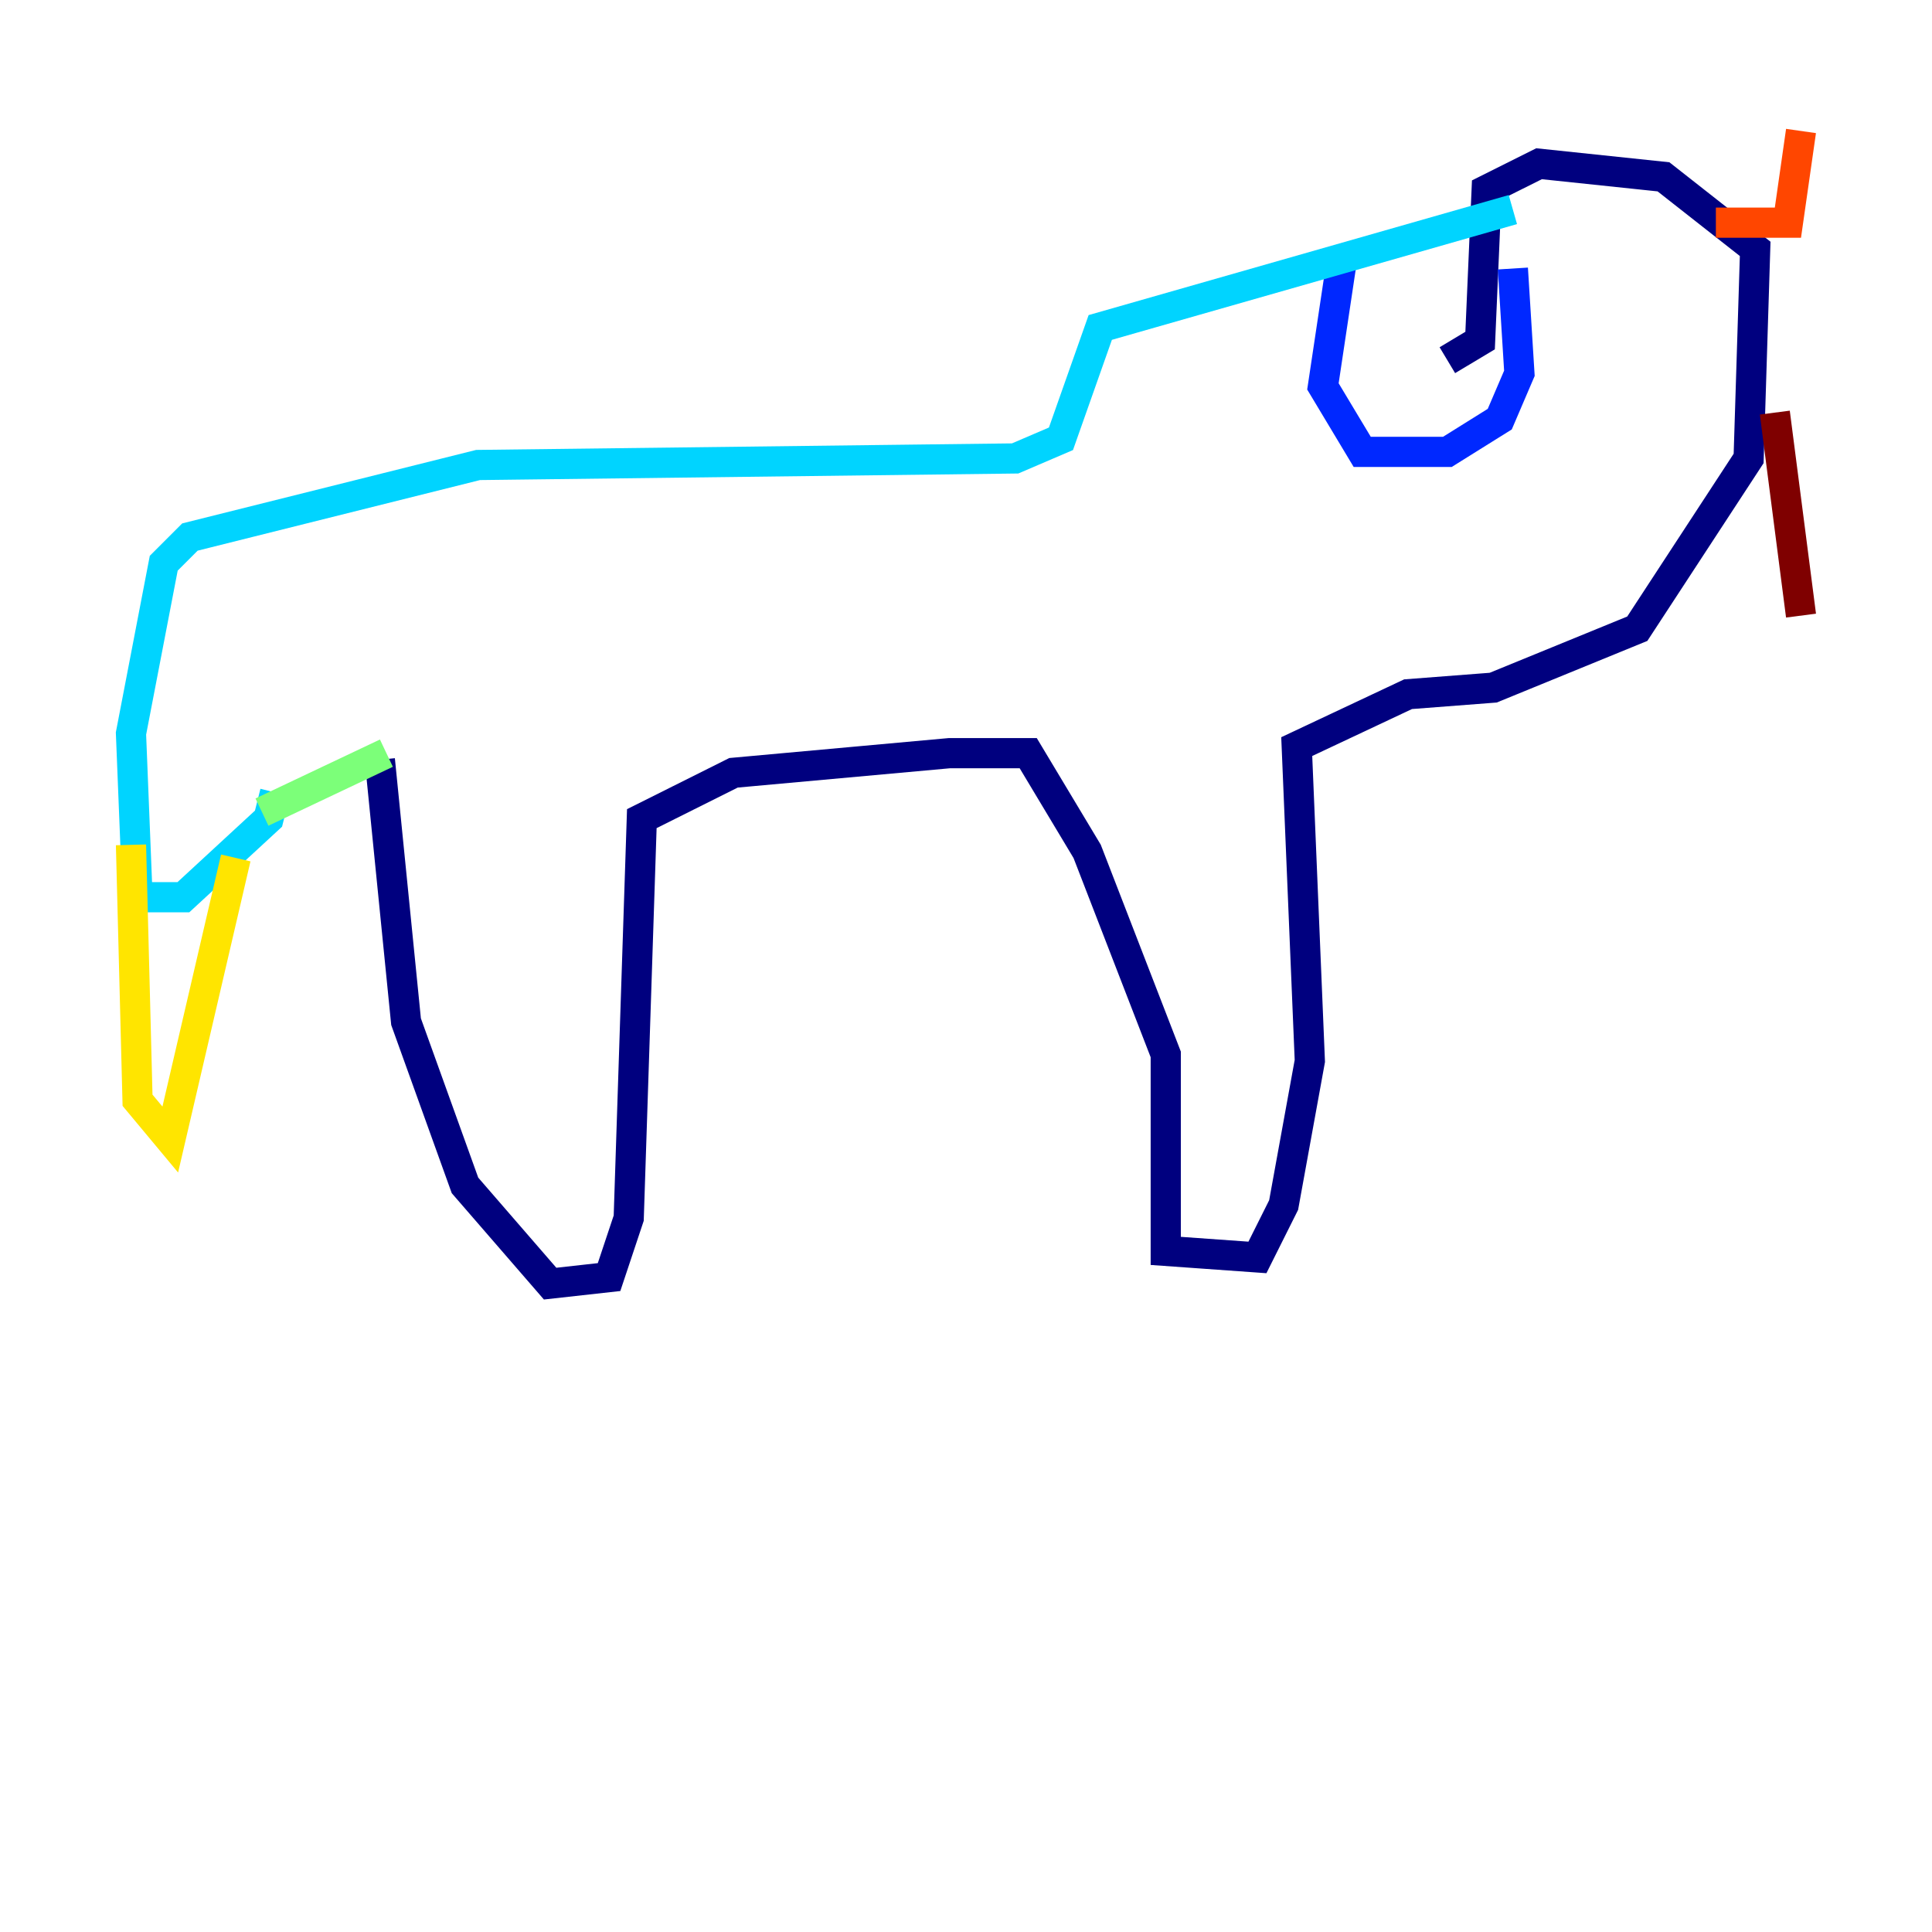 <?xml version="1.0" encoding="utf-8" ?>
<svg baseProfile="tiny" height="128" version="1.2" viewBox="0,0,128,128" width="128" xmlns="http://www.w3.org/2000/svg" xmlns:ev="http://www.w3.org/2001/xml-events" xmlns:xlink="http://www.w3.org/1999/xlink"><defs /><polyline fill="none" points="25.166,50.332 26.902,67.688 30.807,78.536 36.447,85.044 40.352,84.61 41.654,80.705 42.522,54.237 48.597,51.2 62.915,49.898 68.122,49.898 72.027,56.407 77.234,69.858 77.234,82.875 83.308,83.308 85.044,79.837 86.78,70.291 85.912,49.464 93.288,45.993 98.929,45.559 108.475,41.654 115.851,30.373 116.285,16.488 110.21,11.715 101.966,10.848 98.495,12.583 98.061,22.563 95.891,23.864" stroke="#00007f" stroke-width="2" /><polyline fill="none" points="100.231,17.79 100.664,24.732 99.363,27.77 95.891,29.939 90.251,29.939 87.647,25.6 88.949,16.922" stroke="#0028ff" stroke-width="2" /><polyline fill="none" points="100.231,13.885 72.895,21.695 70.291,29.071 67.254,30.373 31.675,30.807 12.583,35.58 10.848,37.315 8.678,48.597 9.112,59.444 12.149,59.444 17.79,54.237 18.224,52.502" stroke="#00d4ff" stroke-width="2" /><polyline fill="none" points="17.356,53.803 25.6,49.898" stroke="#7cff79" stroke-width="2" /><polyline fill="none" points="8.678,55.973 9.112,72.895 11.281,75.498 15.62,56.841" stroke="#ffe500" stroke-width="2" /><polyline fill="none" points="113.681,14.752 118.454,14.752 119.322,8.678" stroke="#ff4600" stroke-width="2" /><polyline fill="none" points="117.586,27.336 119.322,40.786" stroke="#7f0000" stroke-width="2" /></svg>